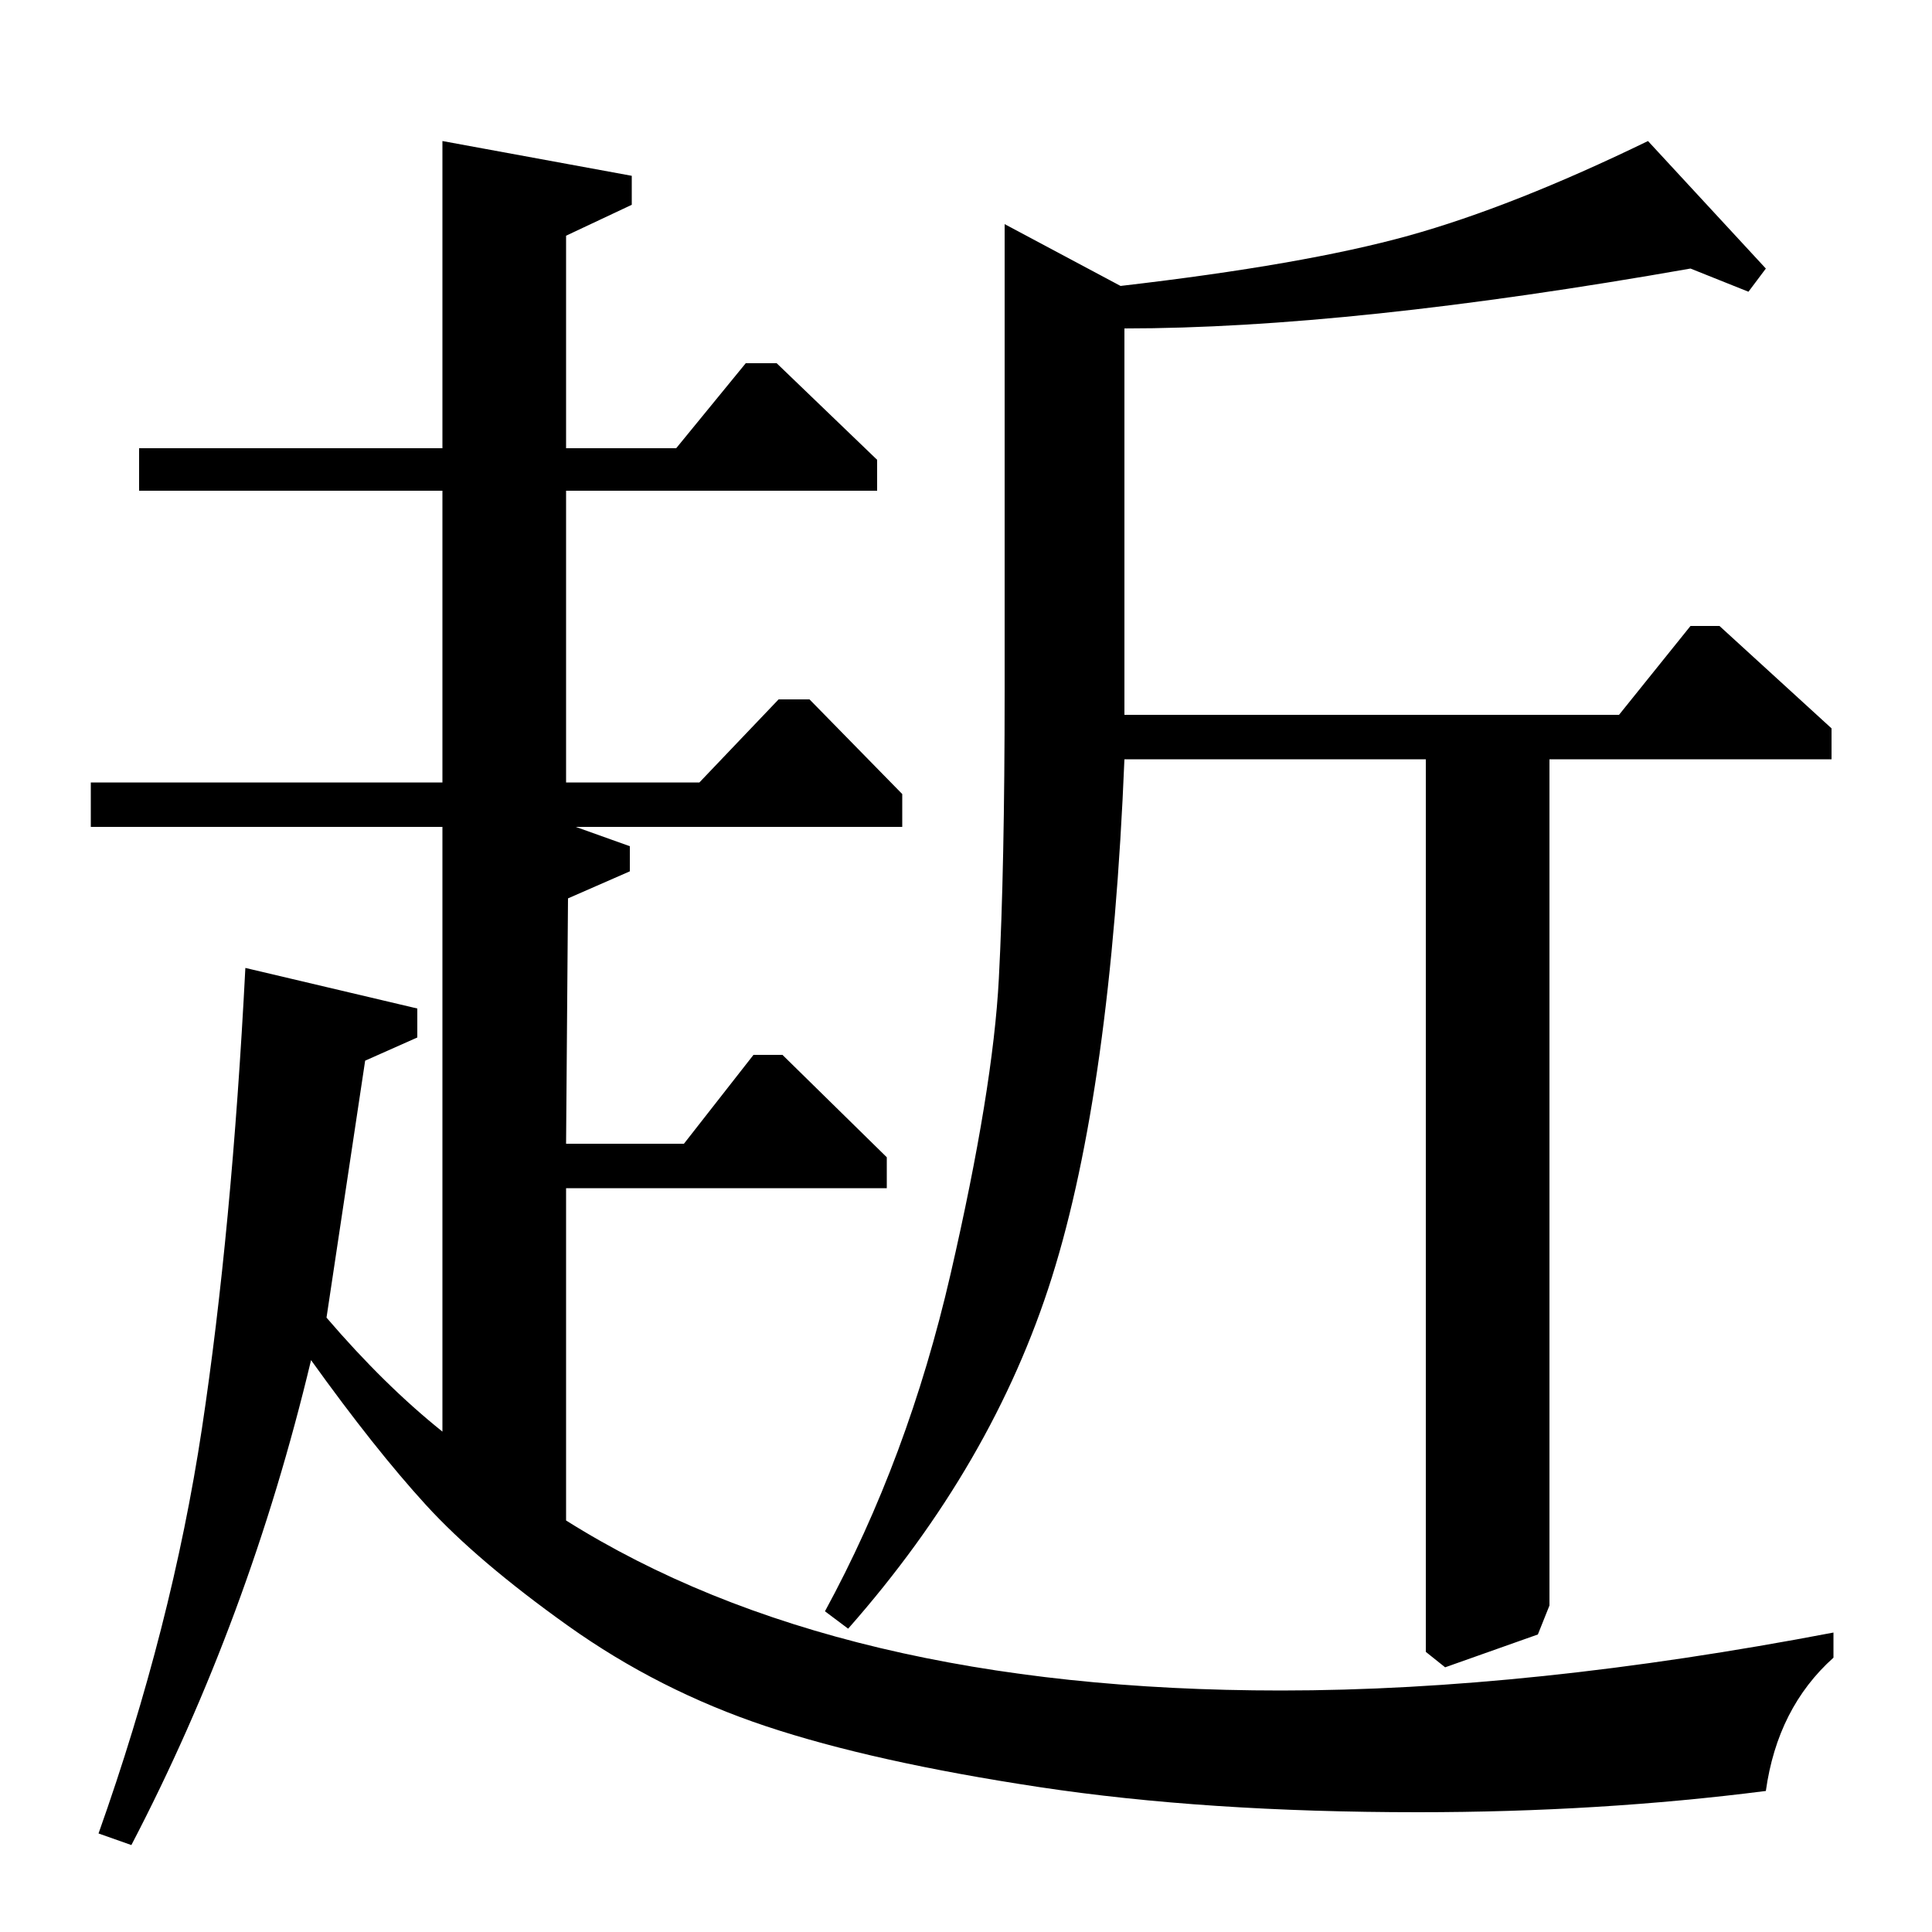 <?xml version="1.0" standalone="no"?>
<!DOCTYPE svg PUBLIC "-//W3C//DTD SVG 1.1//EN" "http://www.w3.org/Graphics/SVG/1.1/DTD/svg11.dtd" >
<svg xmlns="http://www.w3.org/2000/svg" xmlns:xlink="http://www.w3.org/1999/xlink" version="1.1" viewBox="0 -140 1000 1000">
  <g transform="matrix(1 0 0 -1 0 860)">
   <path fill="currentColor"
d="M890 676l58 -53v-16h-146v-438l-6 -15l-48 -17l-10 8v462h-156q-7 -171 -37.5 -268t-105.5 -182l-12 9q43 79 65 174.5t25 153t3 148.5v242l60 -32q95 11 149 26t124 49l61 -66l-9 -12l-30 12q-176 -31 -293 -31v-200h256l37 46h15zM229 572h-182v23h182v151h-157v22h157
v159l98 -18v-15l-34 -16v-110h57l36 44h16l52 -50v-16h-161v-151h69l41 43h16l48 -49v-17h-169l28 -10v-13l-32 -14l-1 -127h61l36 46h15l54 -53v-16h-166v-172q140 -88 370 -88q129 0 286 30v-13q-29 -26 -35 -69q-86 -11 -180 -11q-110 0 -196 13t-141.5 31.5t-102.5 52
t-73.5 62.5t-59.5 75q-32 -134 -93 -251l-17 6q38 107 53.5 209.5t22.5 238.5l89 -21v-15l-27 -12l-20 -133q30 -35 60 -59v313z" />
  </g>

</svg>
